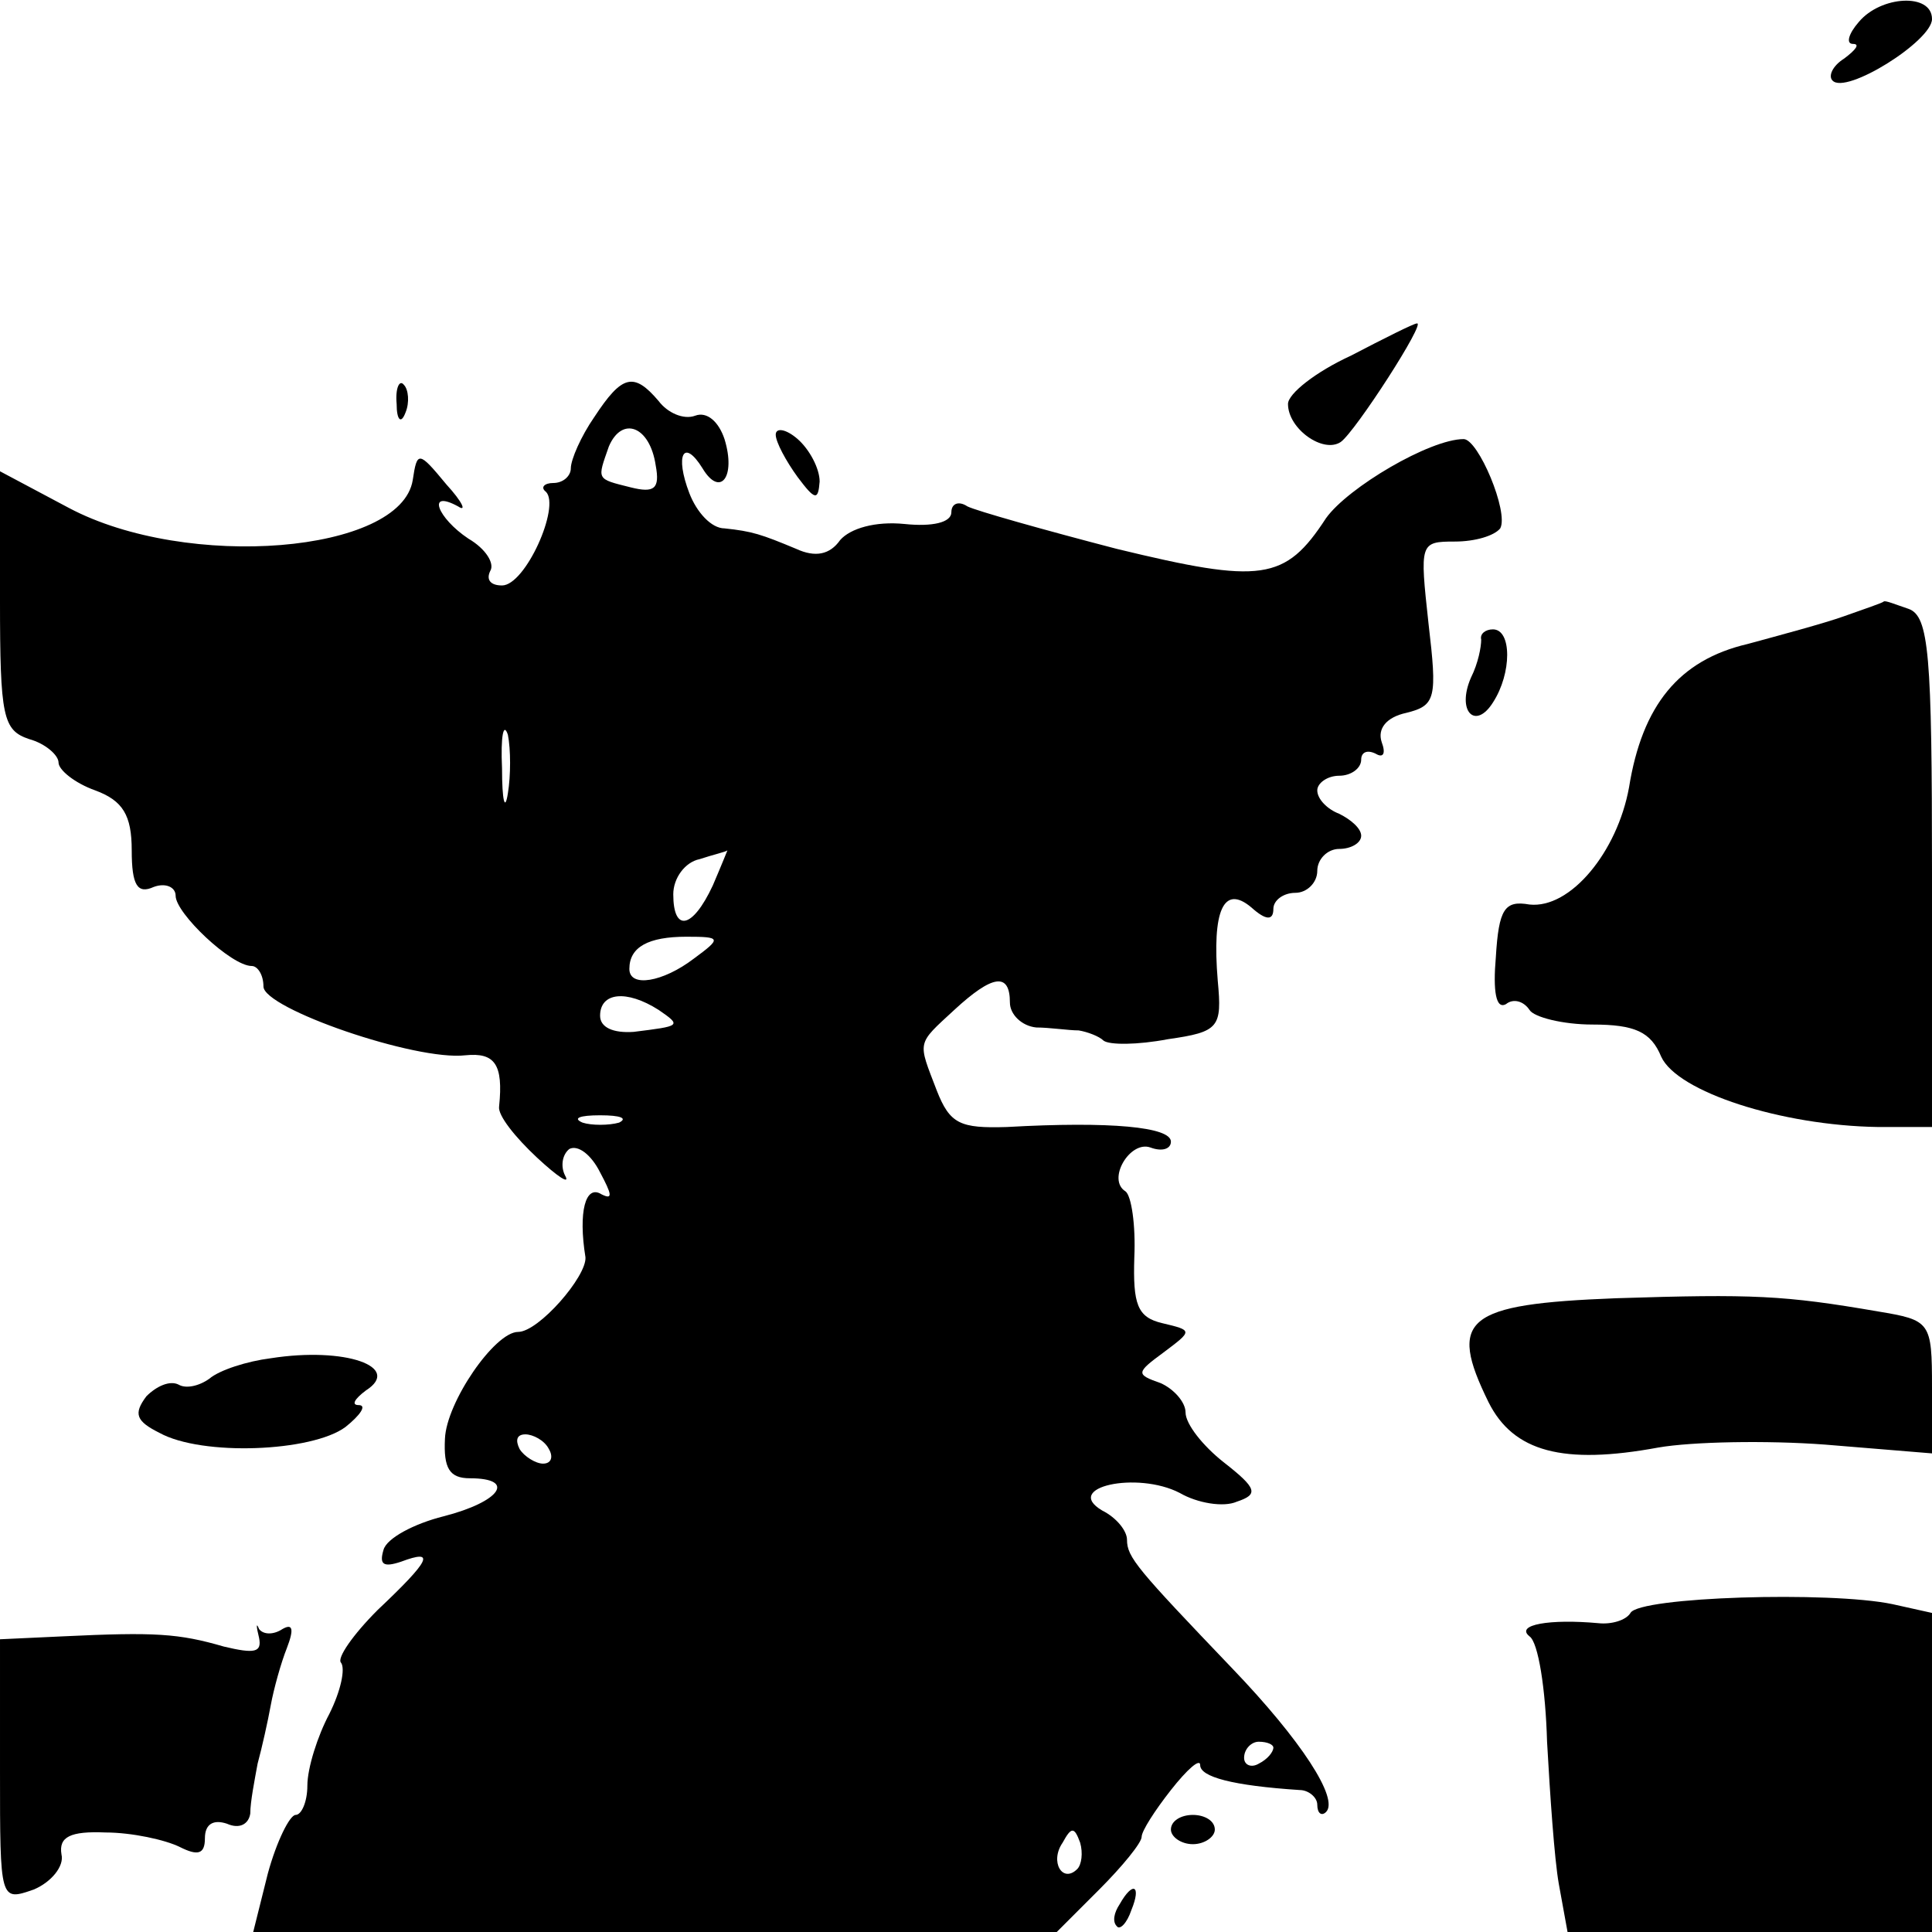 <?xml version="1.0" standalone="no"?>
<!DOCTYPE svg PUBLIC "-//W3C//DTD SVG 20010904//EN"
 "http://www.w3.org/TR/2001/REC-SVG-20010904/DTD/svg10.dtd">
<svg version="1.0" xmlns="http://www.w3.org/2000/svg"
 width="132pt" height="132pt" viewBox="0 0 132 132"
 preserveAspectRatio="xMidYMid meet">
<g transform="translate(0,132) scale(0.1,-0.1)"
fill="#000000" stroke="none">
<path d="M1270 1305 c-7 -8 -9 -15 -4 -15 5 0 2 -4 -6 -10 -8 -5 -11 -12 -8
-15 9 -10 68 27 68 42 0 18 -35 16 -50 -2z"/>
<path d="M923 1077 c-24 -11 -43 -26 -43 -33 0 -17 24 -34 36 -26 10 7 59 83
52 81 -2 0 -22 -10 -45 -22z"/>
<path d="M271 1044 c0 -11 3 -14 6 -6 3 7 2 16 -1 19 -3 4 -6 -2 -5 -13z"/>
<path d="M406 1035 c-9 -13 -16 -29 -16 -35 0 -5 -5 -10 -12 -10 -6 0 -9 -3
-5 -6 10 -10 -14 -64 -30 -64 -8 0 -11 4 -8 10 3 5 -3 15 -15 22 -21 14 -29
34 -7 22 6 -4 3 3 -8 15 -19 23 -20 23 -23 3 -8 -50 -154 -62 -235 -19 l-47
25 0 -88 c0 -80 2 -89 20 -95 11 -3 20 -11 20 -16 0 -5 11 -14 25 -19 19 -7
25 -17 25 -41 0 -24 4 -30 15 -25 8 3 15 0 15 -6 0 -12 38 -48 52 -48 4 0 8
-6 8 -14 0 -15 104 -51 138 -47 20 2 26 -6 23 -35 -1 -6 11 -21 26 -35 14 -13
23 -19 19 -12 -3 6 -2 14 3 18 6 3 15 -4 21 -16 8 -15 9 -19 1 -15 -11 7 -16
-12 -11 -43 1 -13 -32 -51 -46 -51 -16 0 -49 -48 -50 -73 -1 -20 3 -27 17 -27
32 0 21 -16 -18 -26 -20 -5 -39 -15 -41 -23 -3 -10 0 -12 12 -8 24 9 20 1 -16
-33 -17 -17 -28 -33 -25 -36 3 -4 0 -19 -8 -35 -8 -15 -15 -37 -15 -49 0 -11
-4 -20 -8 -20 -4 0 -13 -18 -19 -40 l-10 -40 274 0 275 0 29 29 c16 16 29 32
29 36 0 4 9 18 20 32 11 14 20 22 20 17 0 -8 22 -14 68 -17 6 0 12 -5 12 -10
0 -6 3 -8 6 -5 9 9 -17 49 -64 98 -65 68 -72 76 -72 88 0 6 -7 15 -17 20 -27
16 24 27 53 12 12 -7 30 -10 39 -6 15 5 14 9 -9 27 -14 11 -26 26 -26 34 0 7
-8 16 -17 20 -17 6 -17 7 2 21 20 15 20 15 -1 20 -17 4 -20 13 -19 45 1 22 -2
42 -6 45 -13 8 3 35 17 30 8 -3 14 -1 14 4 0 10 -41 14 -112 10 -32 -1 -39 2
-48 25 -13 34 -14 31 12 55 26 24 38 26 38 5 0 -8 8 -16 18 -17 9 0 22 -2 29
-2 6 -1 14 -4 17 -7 4 -3 23 -3 44 1 35 5 37 8 34 40 -4 48 4 66 23 50 10 -9
15 -9 15 -1 0 6 7 11 15 11 8 0 15 7 15 15 0 8 7 15 15 15 8 0 15 4 15 9 0 5
-7 11 -15 15 -8 3 -15 10 -15 16 0 5 7 10 15 10 8 0 15 5 15 11 0 5 4 7 10 4
5 -3 7 0 4 8 -3 9 3 17 17 20 20 5 21 10 15 61 -6 55 -6 56 18 56 14 0 27 4
31 9 6 11 -15 61 -25 61 -23 0 -79 -33 -94 -54 -28 -43 -44 -45 -143 -21 -50
13 -96 26 -102 29 -6 4 -11 2 -11 -4 0 -7 -13 -10 -32 -8 -20 2 -37 -3 -44
-11 -7 -10 -17 -12 -30 -6 -24 10 -30 12 -49 14 -9 0 -19 11 -24 24 -10 26 -4
38 9 17 12 -20 23 -6 15 20 -4 12 -12 19 -20 16 -8 -3 -19 2 -25 10 -17 20
-25 18 -44 -11z m42 -33 c3 -16 -1 -19 -17 -15 -24 6 -23 5 -15 28 9 21 28 14
32 -13z m-101 -224 c-2 -13 -4 -5 -4 17 -1 22 1 32 4 23 2 -10 2 -28 0 -40z
m140 -63 c-14 -30 -27 -32 -27 -6 0 11 8 22 18 24 9 3 18 5 19 6 0 0 -4 -10
-10 -24z m-13 -50 c-21 -16 -44 -20 -44 -7 0 15 13 22 39 22 24 0 24 -1 5 -15z
m-24 -35 c16 -11 15 -11 -17 -15 -14 -1 -23 3 -23 11 0 16 18 18 40 4z m-27
-77 c-7 -2 -19 -2 -25 0 -7 3 -2 5 12 5 14 0 19 -2 13 -5z m-48 -223 c3 -5 2
-10 -4 -10 -5 0 -13 5 -16 10 -3 6 -2 10 4 10 5 0 13 -4 16 -10z m495 -204 c0
-3 -4 -8 -10 -11 -5 -3 -10 -1 -10 4 0 6 5 11 10 11 6 0 10 -2 10 -4z m-134
-83 c-10 -10 -19 5 -10 18 6 11 8 11 12 0 2 -7 1 -15 -2 -18z"/>
<path d="M530 1023 c0 -5 7 -18 15 -29 12 -16 14 -16 15 -3 0 9 -7 22 -15 29
-8 7 -15 8 -15 3z"/>
<path d="M1260 899 c-14 -5 -44 -13 -66 -19 -47 -11 -72 -42 -81 -98 -8 -44
-40 -83 -68 -80 -17 3 -21 -3 -23 -36 -2 -23 0 -36 7 -32 5 4 12 2 16 -4 3 -5
23 -10 43 -10 29 0 40 -5 47 -22 11 -24 82 -47 148 -48 l37 0 0 174 c0 149 -2
175 -16 180 -9 3 -16 6 -17 5 -1 -1 -13 -5 -27 -10z"/>
<path d="M1012 883 c0 -5 -2 -16 -7 -26 -10 -23 3 -36 15 -17 13 20 13 50 0
50 -5 0 -9 -3 -8 -7z"/>
<path d="M1104 433 c-103 -4 -115 -14 -87 -71 17 -34 51 -43 116 -31 23 4 74
5 114 2 l73 -6 0 45 c0 45 -1 46 -37 52 -64 11 -85 12 -179 9z"/>
<path d="M185 392 c-16 -2 -35 -8 -42 -14 -7 -5 -16 -7 -21 -4 -6 3 -15 -1
-22 -8 -9 -12 -7 -17 9 -25 29 -16 104 -13 127 4 10 8 15 15 9 15 -5 0 -3 4 5
10 25 16 -14 30 -65 22z"/>
<path d="M1114 218 c-3 -5 -13 -8 -22 -7 -33 3 -57 -1 -47 -9 6 -4 11 -36 12
-72 2 -36 5 -80 8 -97 l6 -33 124 0 125 0 0 109 0 109 -27 6 c-43 9 -173 5
-179 -6z"/>
<path d="M177 201 c2 -10 -3 -11 -24 -6 -31 9 -47 10 -110 7 l-43 -2 0 -90 c0
-89 0 -89 23 -81 12 5 21 16 19 24 -2 12 6 16 30 15 18 0 41 -5 51 -10 12 -6
17 -5 17 6 0 10 6 13 15 10 9 -4 15 0 16 7 0 8 3 23 5 34 3 11 7 29 9 40 2 11
7 29 11 39 5 13 4 17 -3 13 -6 -4 -13 -4 -16 0 -2 5 -2 2 0 -6z"/>
<path d="M800 70 c0 -5 7 -10 15 -10 8 0 15 5 15 10 0 6 -7 10 -15 10 -8 0
-15 -4 -15 -10z"/>
<path d="M765 19 c-4 -6 -5 -12 -2 -15 2 -3 7 2 10 11 7 17 1 20 -8 4z"/>
</g>
</svg>
